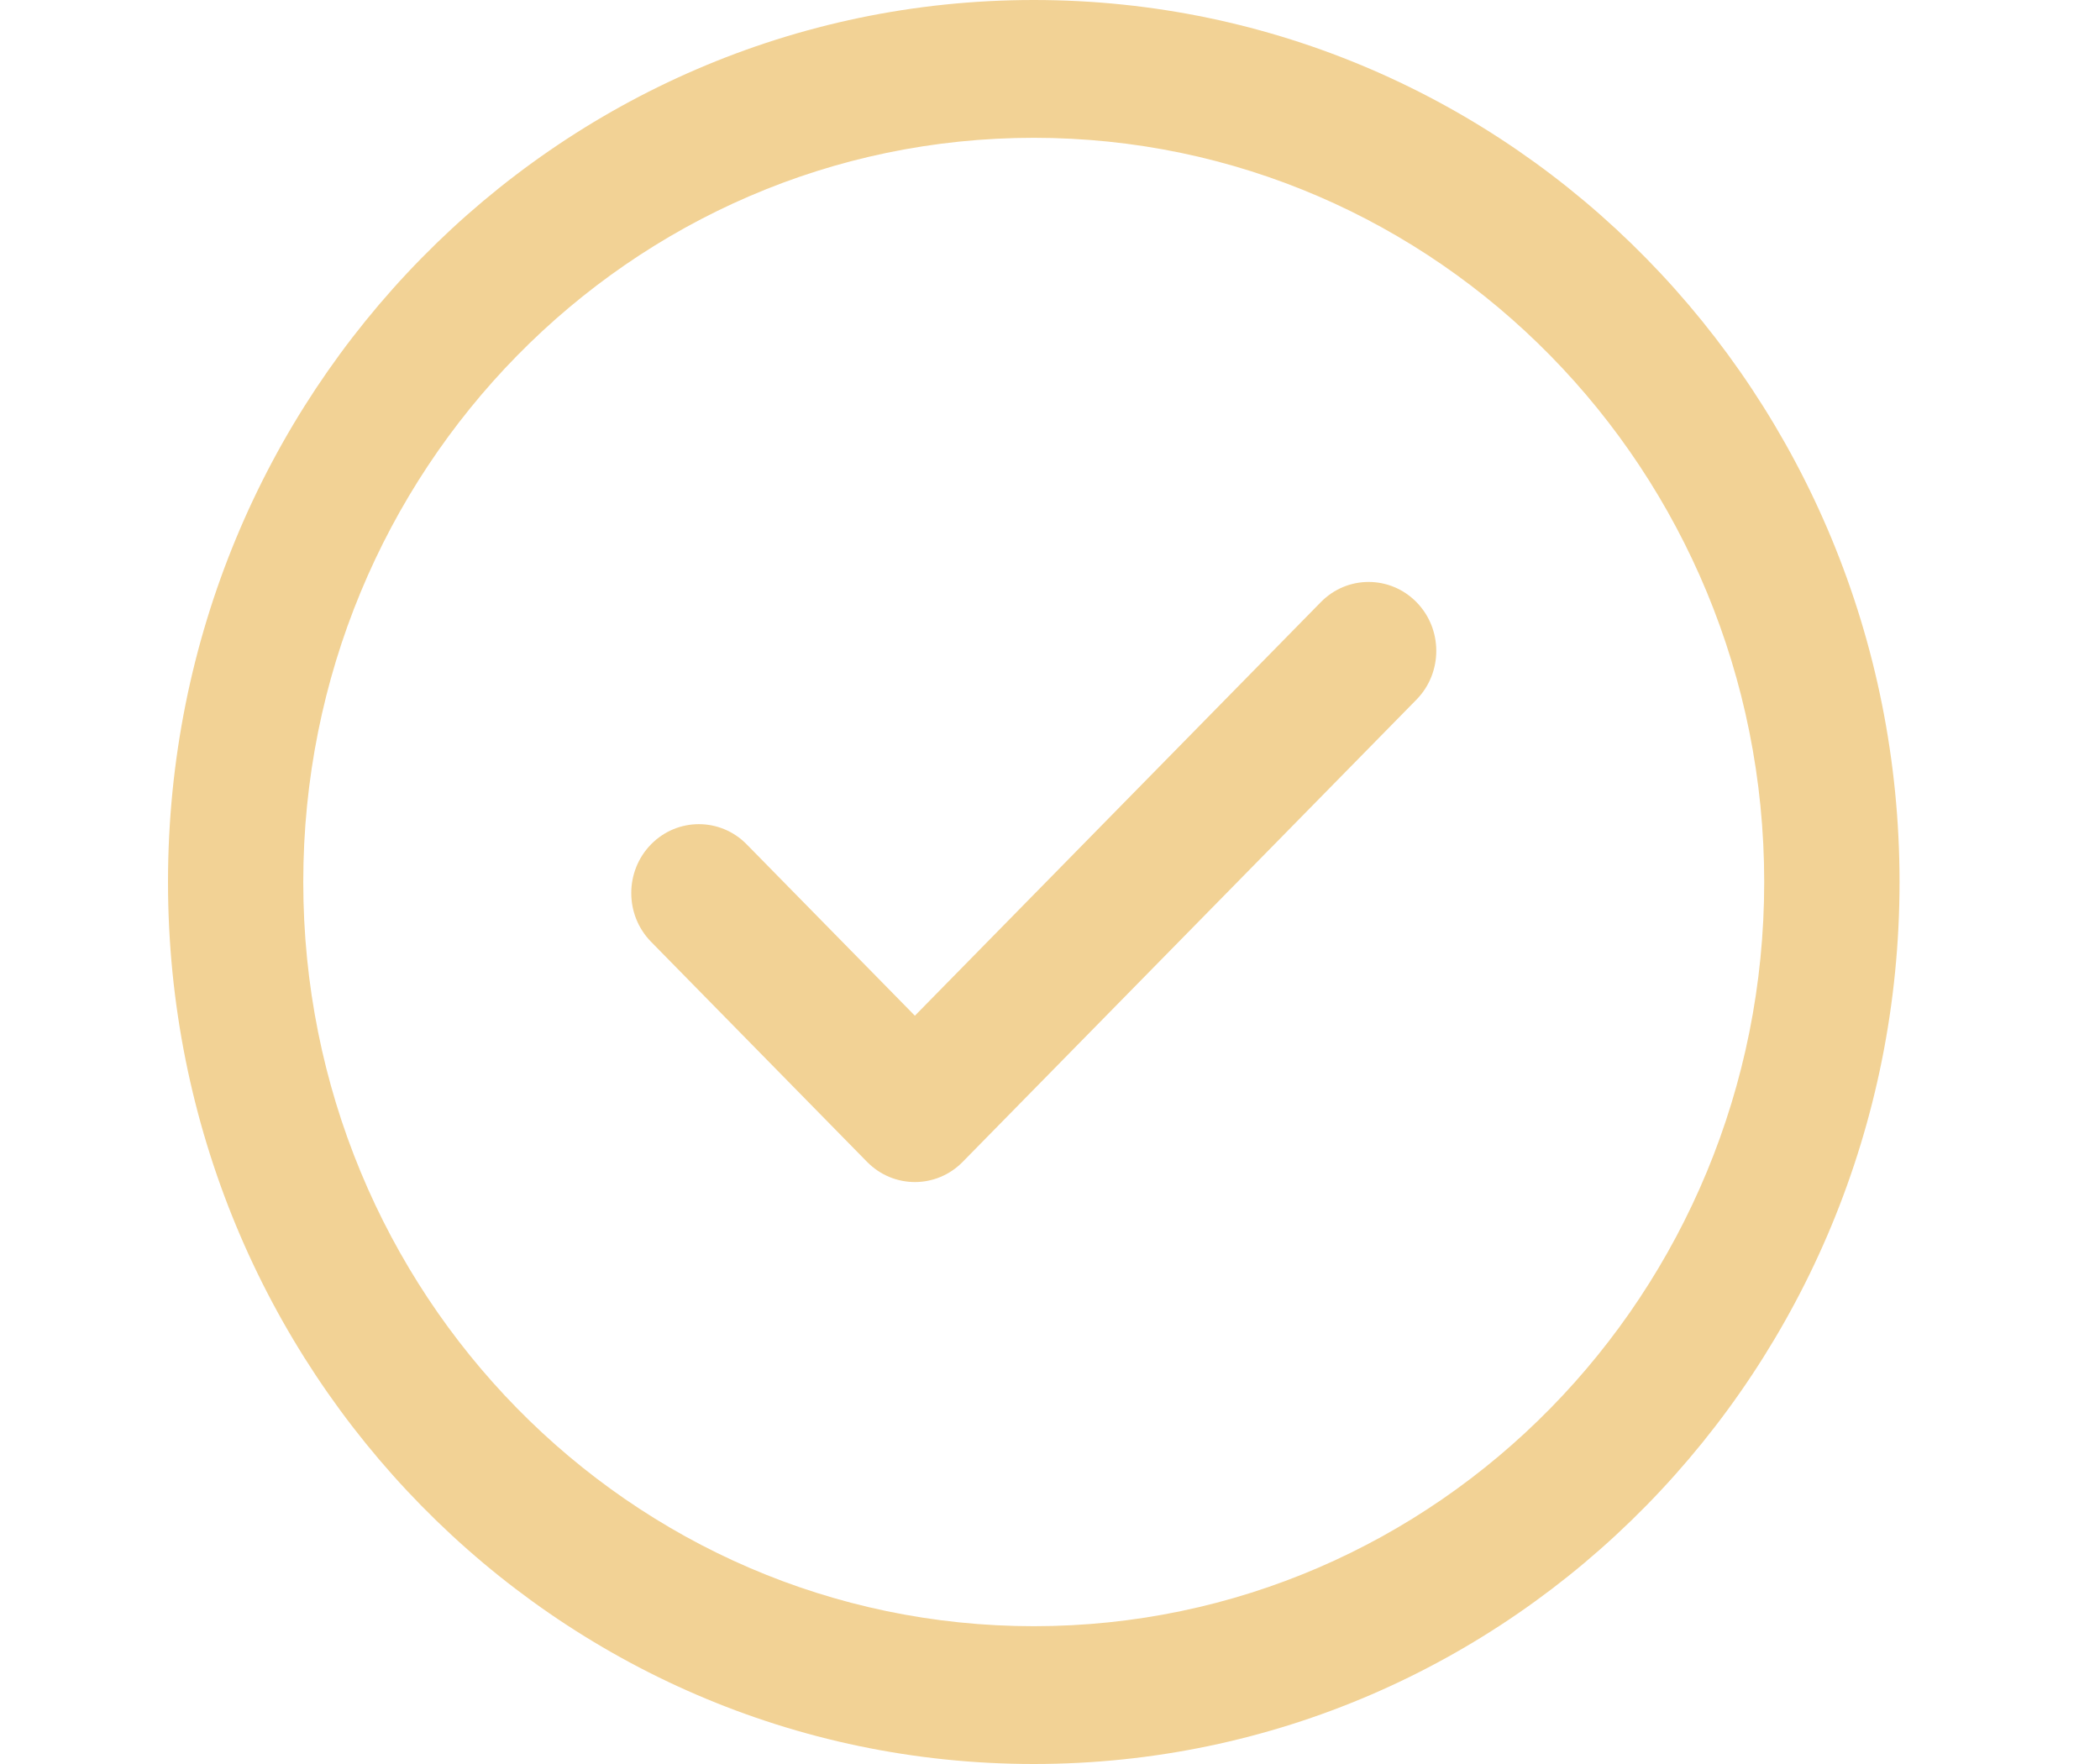 <svg width="25" height="21" viewBox="0 0 25 25" fill="none" xmlns="http://www.w3.org/2000/svg">
<g clip-path="url(#clip0_285_878)">
<path d="M17.694 8.534C18.068 8.915 18.068 9.534 17.694 9.915L11.263 16.466C10.889 16.848 10.282 16.848 9.907 16.466L6.846 13.347C6.472 12.966 6.472 12.348 6.846 11.966C7.22 11.585 7.827 11.585 8.201 11.966L10.585 14.395L16.338 8.534C16.712 8.152 17.319 8.152 17.694 8.534ZM24.54 12.5C24.54 19.409 19.051 25 12.27 25C5.488 25 0 19.408 0 12.5C0 5.591 5.489 0 12.27 0C19.052 0 24.54 5.592 24.54 12.5ZM22.622 12.5C22.622 6.67 17.991 1.953 12.27 1.953C6.547 1.953 1.917 6.671 1.917 12.5C1.917 18.33 6.548 23.047 12.27 23.047C17.992 23.047 22.622 18.329 22.622 12.5Z" fill="#F2D295"/>
</g>
<defs>
<clipPath id="clip0_285_878">
<rect width="24.54" height="25" fill="white"/>
</clipPath>
</defs>
</svg>
